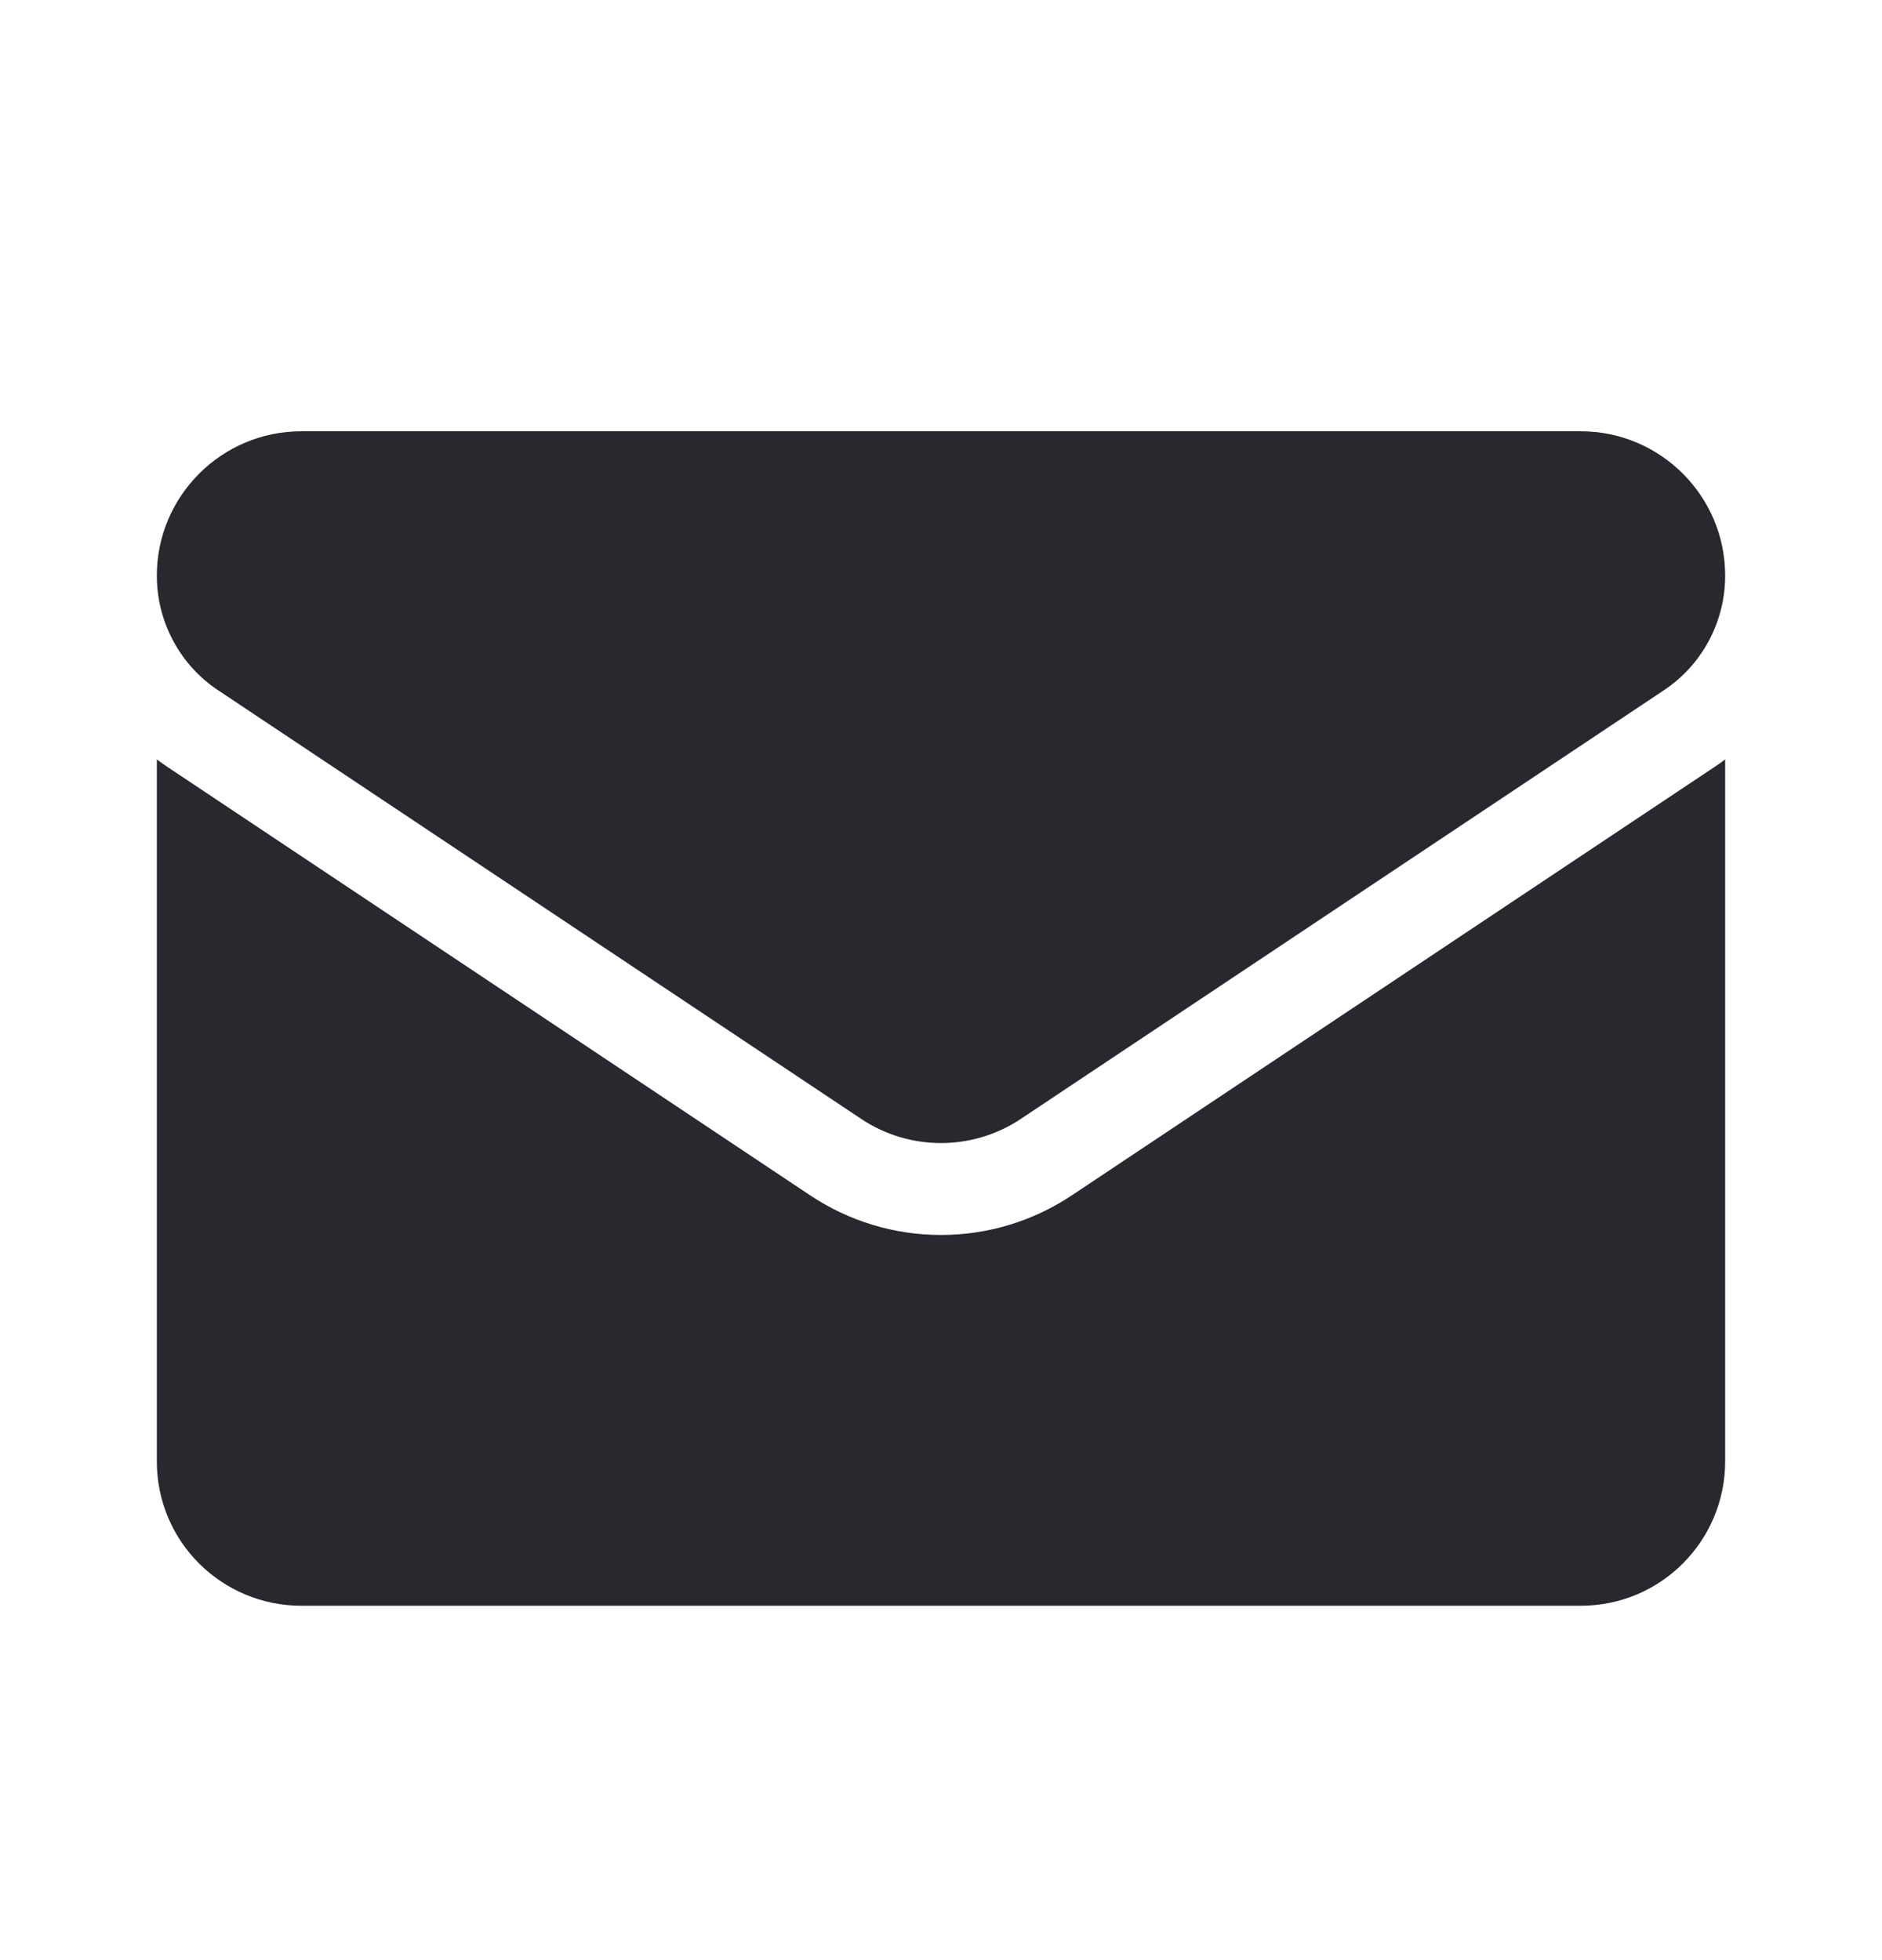 <svg width="24" height="25" viewBox="0 0 24 25" fill="none" xmlns="http://www.w3.org/2000/svg">
<path d="M13.671 15.244C13.174 15.576 12.596 15.751 12 15.751C11.404 15.751 10.826 15.576 10.329 15.244L2.133 9.78C2.088 9.75 2.044 9.719 2 9.686L2 18.639C2 19.666 2.833 20.48 3.841 20.48H20.159C21.185 20.48 22 19.647 22 18.639V9.686C21.956 9.719 21.912 9.75 21.866 9.781L13.671 15.244Z" fill="#28292E"/>
<path d="M2.783 8.805L10.979 14.269C11.289 14.476 11.644 14.579 12 14.579C12.355 14.579 12.711 14.476 13.021 14.269L21.217 8.805C21.707 8.479 22 7.932 22 7.341C22 6.327 21.174 5.501 20.16 5.501H3.841C2.826 5.501 2 6.327 2 7.342C2 7.632 2.071 7.917 2.208 8.172C2.344 8.428 2.542 8.645 2.783 8.805Z" fill="#28292E"/>
</svg>
